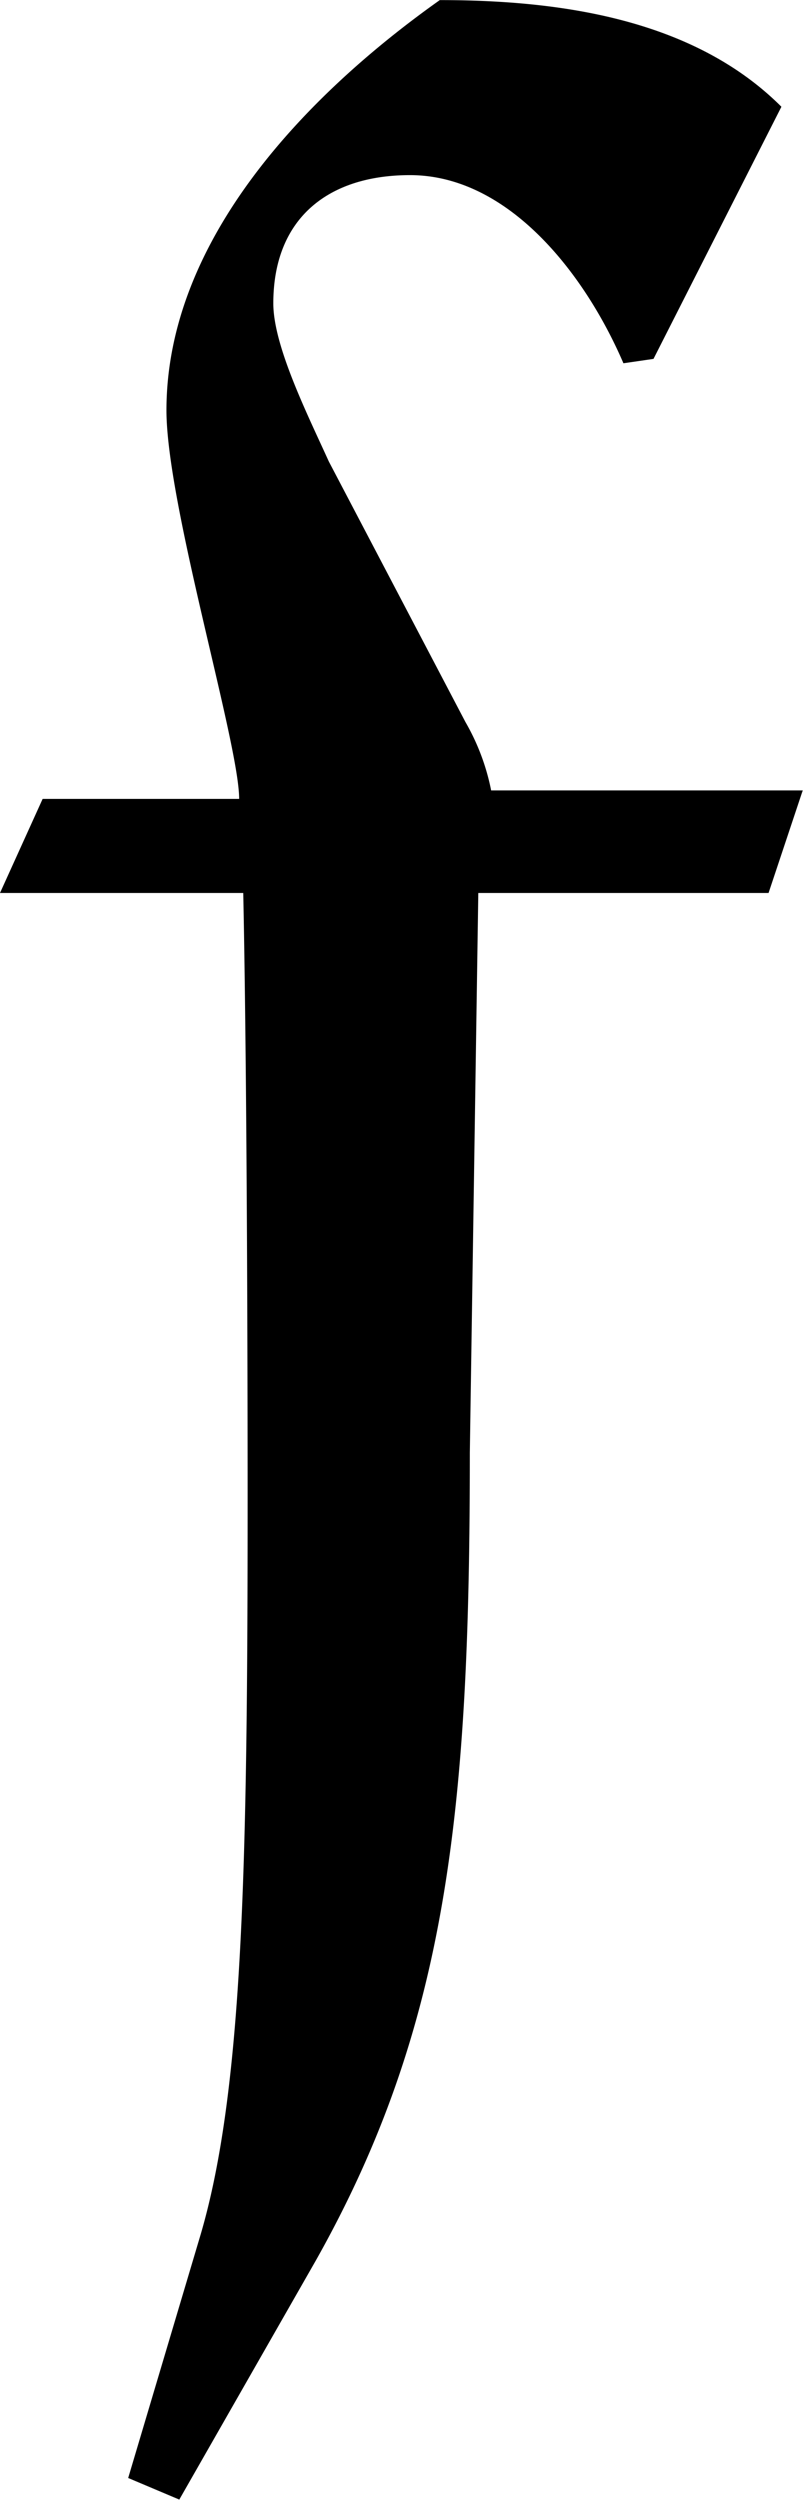 <svg xmlns="http://www.w3.org/2000/svg" xmlns:xlink="http://www.w3.org/1999/xlink" width="3.917" height="12.188" viewBox="0 0 2.938 9.141"><svg overflow="visible" x="148.712" y="134.765" transform="translate(-149.009 -128)"><path style="stroke:none" d="M2.047-3.5h1.062l.125-.375h-1.14A.817.817 0 0 0 2-4.125l-.5-.953c-.078-.172-.203-.422-.203-.578 0-.313.203-.469.5-.469.36 0 .64.36.781.688l.11-.016.468-.922c-.328-.328-.828-.39-1.25-.39-.484.343-1 .874-1 1.5 0 .343.266 1.218.266 1.421H.453L.297-3.5h.89c.016.766.016 2.078.016 2.219 0 1.328-.016 2.156-.172 2.687l-.265.89.187.079.5-.875c.484-.86.563-1.656.563-2.953zm0 0"/></svg></svg>